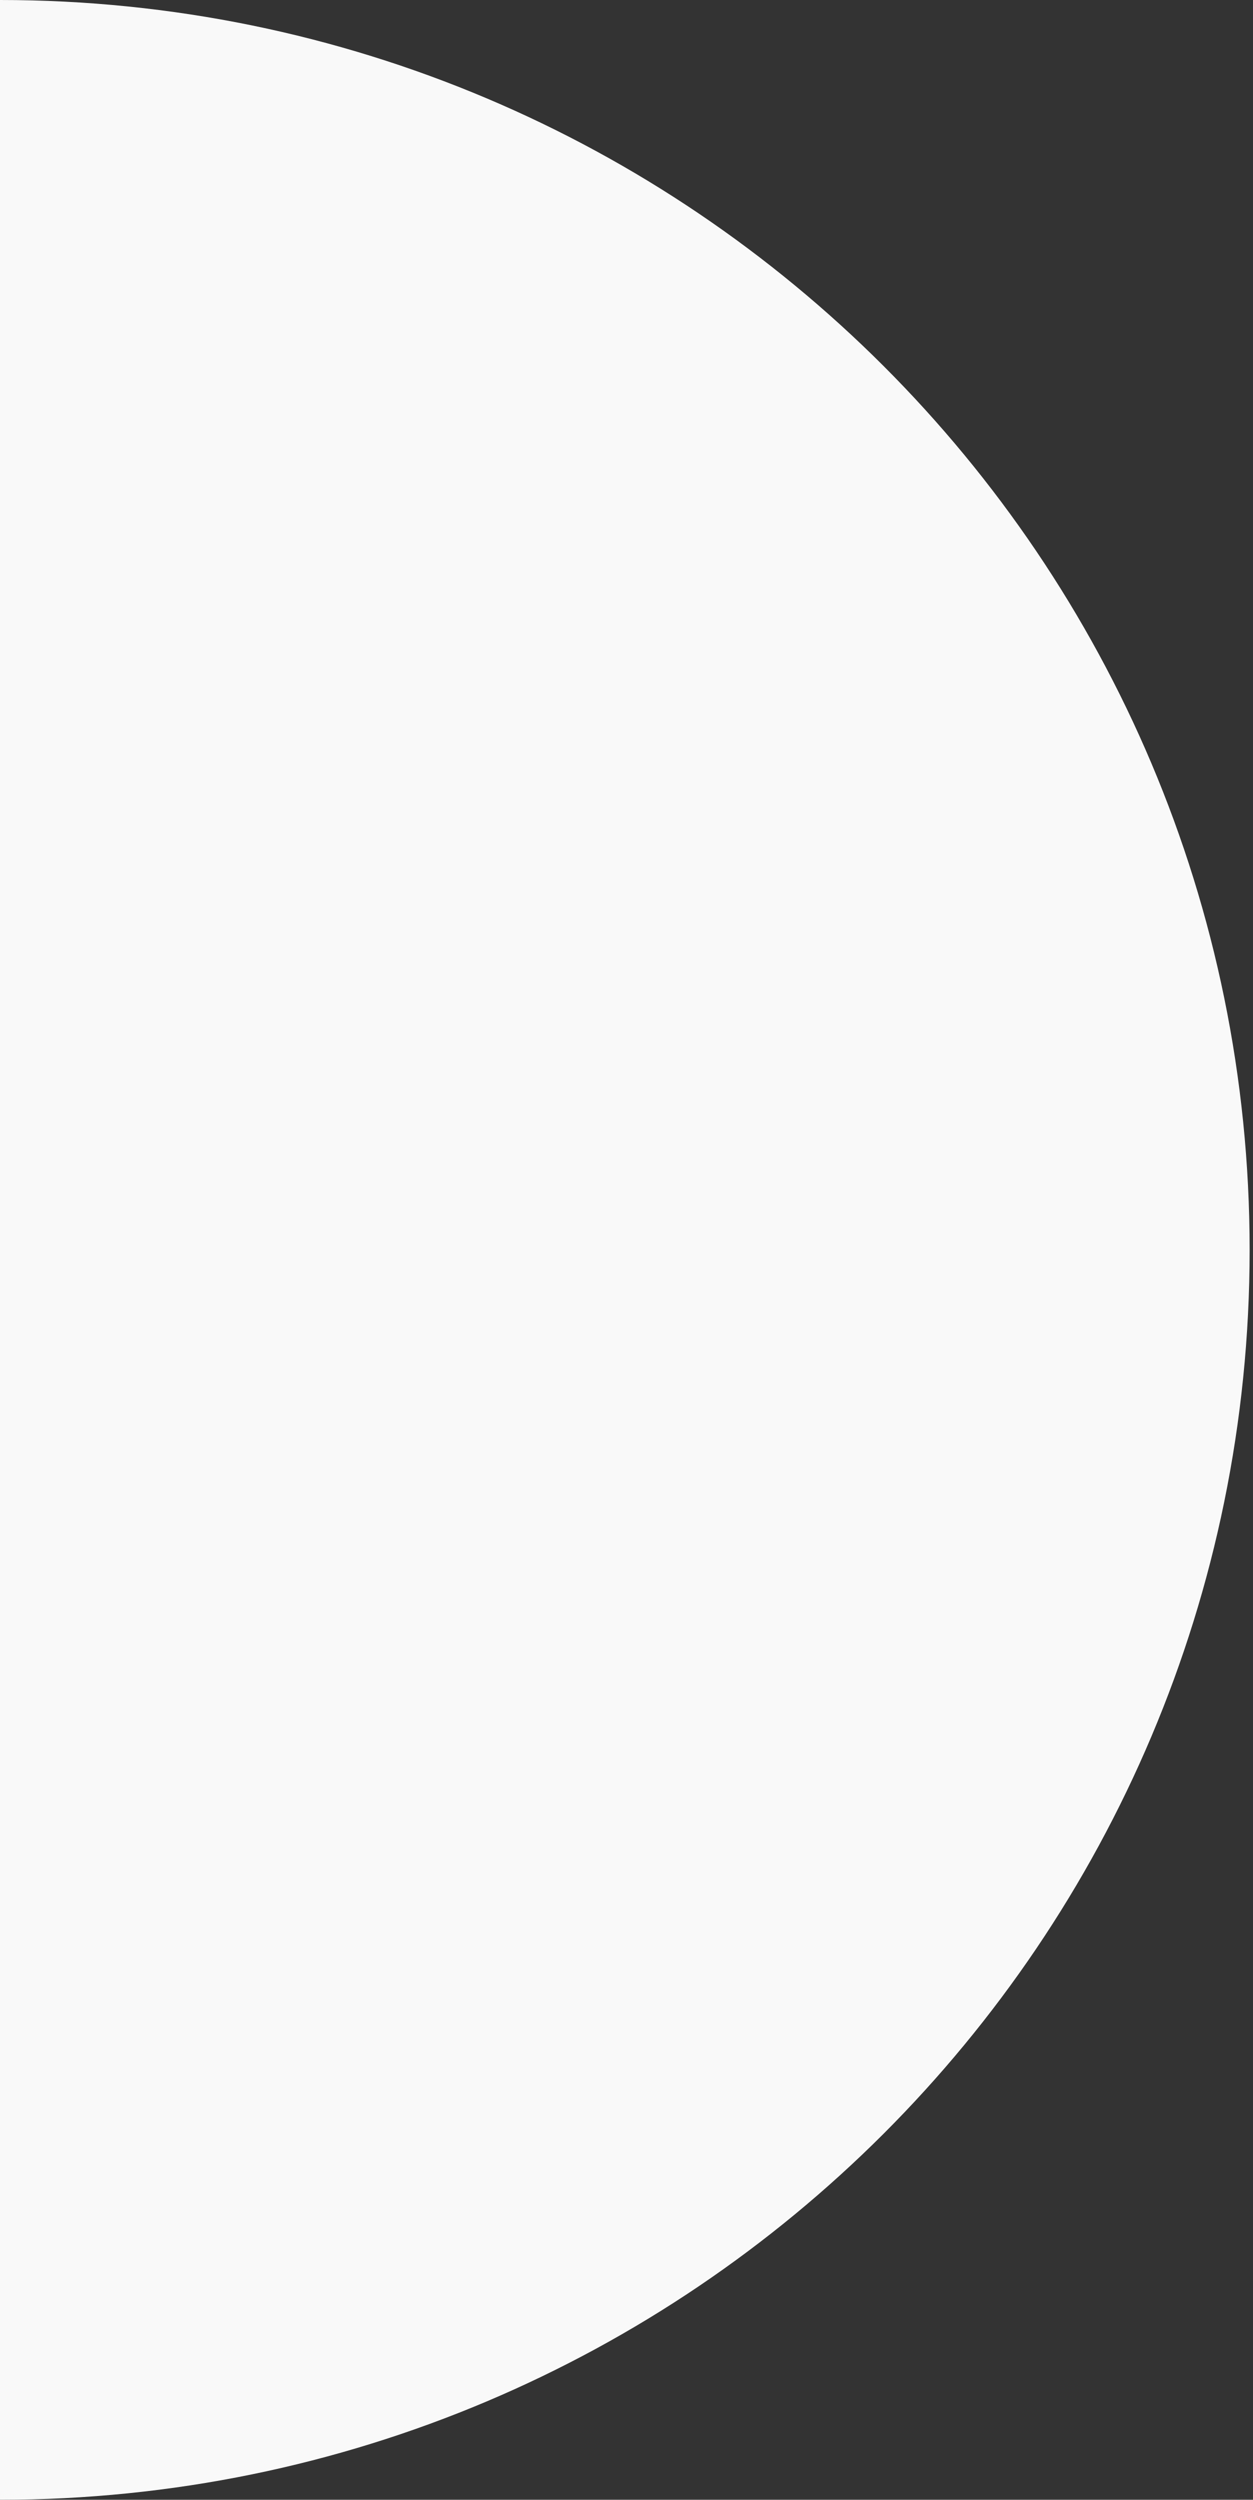 <?xml version="1.0" encoding="UTF-8"?>
<svg width="186px" height="371px" viewBox="0 0 186 371" version="1.1" xmlns="http://www.w3.org/2000/svg" xmlnsXlink="http://www.w3.org/1999/xlink">
    <rect x="0" y="0" width="186" height="371" fill="#333333" stroke="none"/>
    <title>faq-bg-grey-oval</title>
    <g id="Design-" stroke="none" stroke-width="1" fill="none" fill-rule="evenodd">
        <g id="(XL)-&gt;1200---Desktop" transform="translate(0, -756)" fill="#F9F9F9">
            <g id="FAQ" transform="translate(0, 160)">
                <g id="Pattern" transform="translate(0, 228)">
                    <path d="M0,739 C102.449,739 185.5,655.949 185.5,553.5 C185.5,451.051 102.449,368 0,368" id="faq-bg-grey-oval" transform="translate(92.75, 553.5) scale(1, -1) translate(-92.75, -553.5) "></path>
                </g>
            </g>
        </g>
    </g>
</svg>